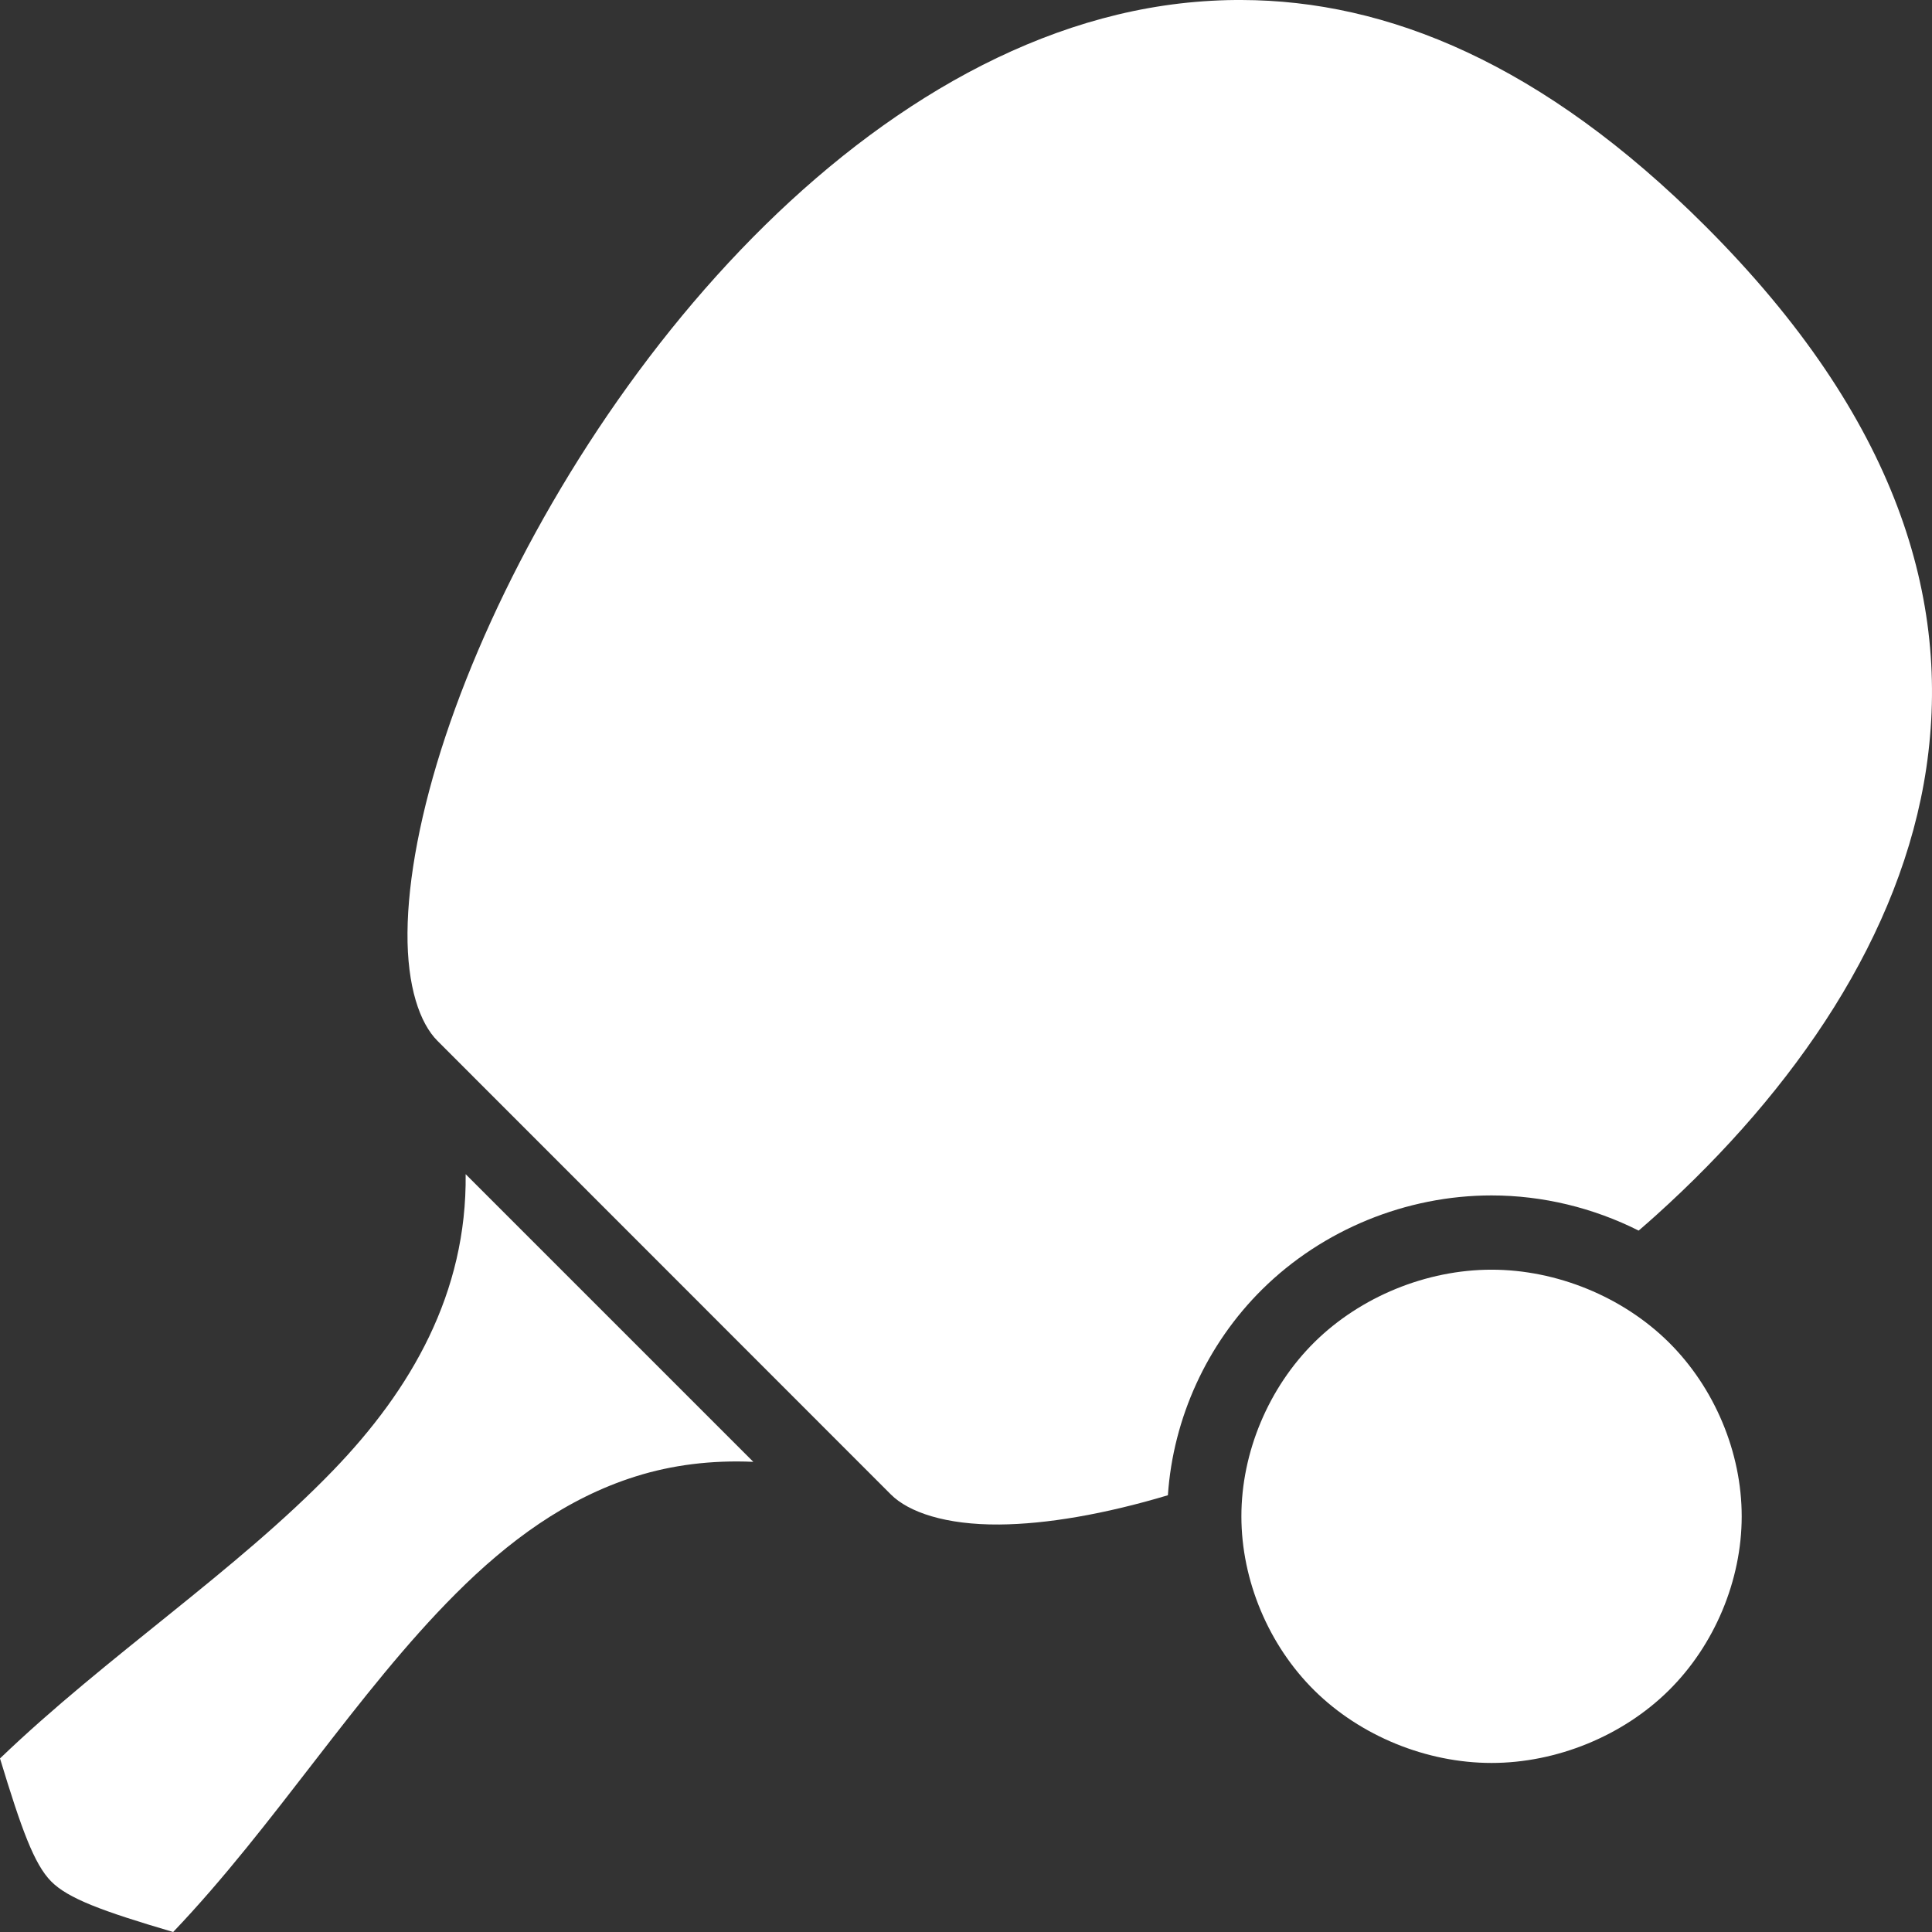 <svg width="48" height="48" viewBox="0 0 48 48" fill="none" xmlns="http://www.w3.org/2000/svg">
<rect x="0" y="0" width="48" height="48" fill="#333333" stroke="none"/>
<path d="M30.848 3.60235e-05C30.732 -0 30.615 0 30.499 0.003C29.969 0.017 29.445 0.061 28.926 0.138C24.779 0.75 20.928 3.386 17.803 6.853C14.678 10.32 12.296 14.601 11.069 18.291C10.455 20.136 10.134 21.834 10.124 23.17C10.113 24.506 10.428 25.42 10.87 25.861L22.134 37.13C22.576 37.571 23.493 37.886 24.829 37.876C25.996 37.867 27.439 37.621 29.016 37.149C29.146 35.232 29.985 33.392 31.361 32.032C32.862 30.549 34.938 29.7 37.057 29.7C38.33 29.7 39.586 30.008 40.712 30.574C40.857 30.449 41 30.324 41.142 30.196C44.609 27.071 47.248 23.22 47.86 19.073C48.472 14.926 47.154 10.402 42.375 5.623C38.324 1.572 34.458 0.009 30.848 3.60235e-05ZM11.569 29.171C11.603 32.125 10.215 34.523 8.281 36.527C5.866 39.031 2.652 41.141 0 43.688C0.534 45.449 0.85 46.316 1.269 46.741C1.688 47.166 2.534 47.48 4.302 48C6.83 45.352 8.858 42.06 11.325 39.593C12.619 38.299 14.062 37.225 15.794 36.681C16.697 36.397 17.672 36.273 18.716 36.319L11.568 29.171L11.569 29.171ZM37.057 31.545C35.438 31.545 33.8 32.218 32.658 33.345C31.517 34.473 30.841 36.084 30.842 37.674C30.842 39.263 31.517 40.876 32.658 42.002C33.8 43.129 35.439 43.8 37.057 43.8C38.675 43.8 40.315 43.129 41.456 42.002C42.597 40.876 43.272 39.263 43.272 37.674C43.273 36.084 42.597 34.473 41.456 33.345C40.315 32.218 38.676 31.545 37.057 31.545Z" fill="white"/>
</svg>
